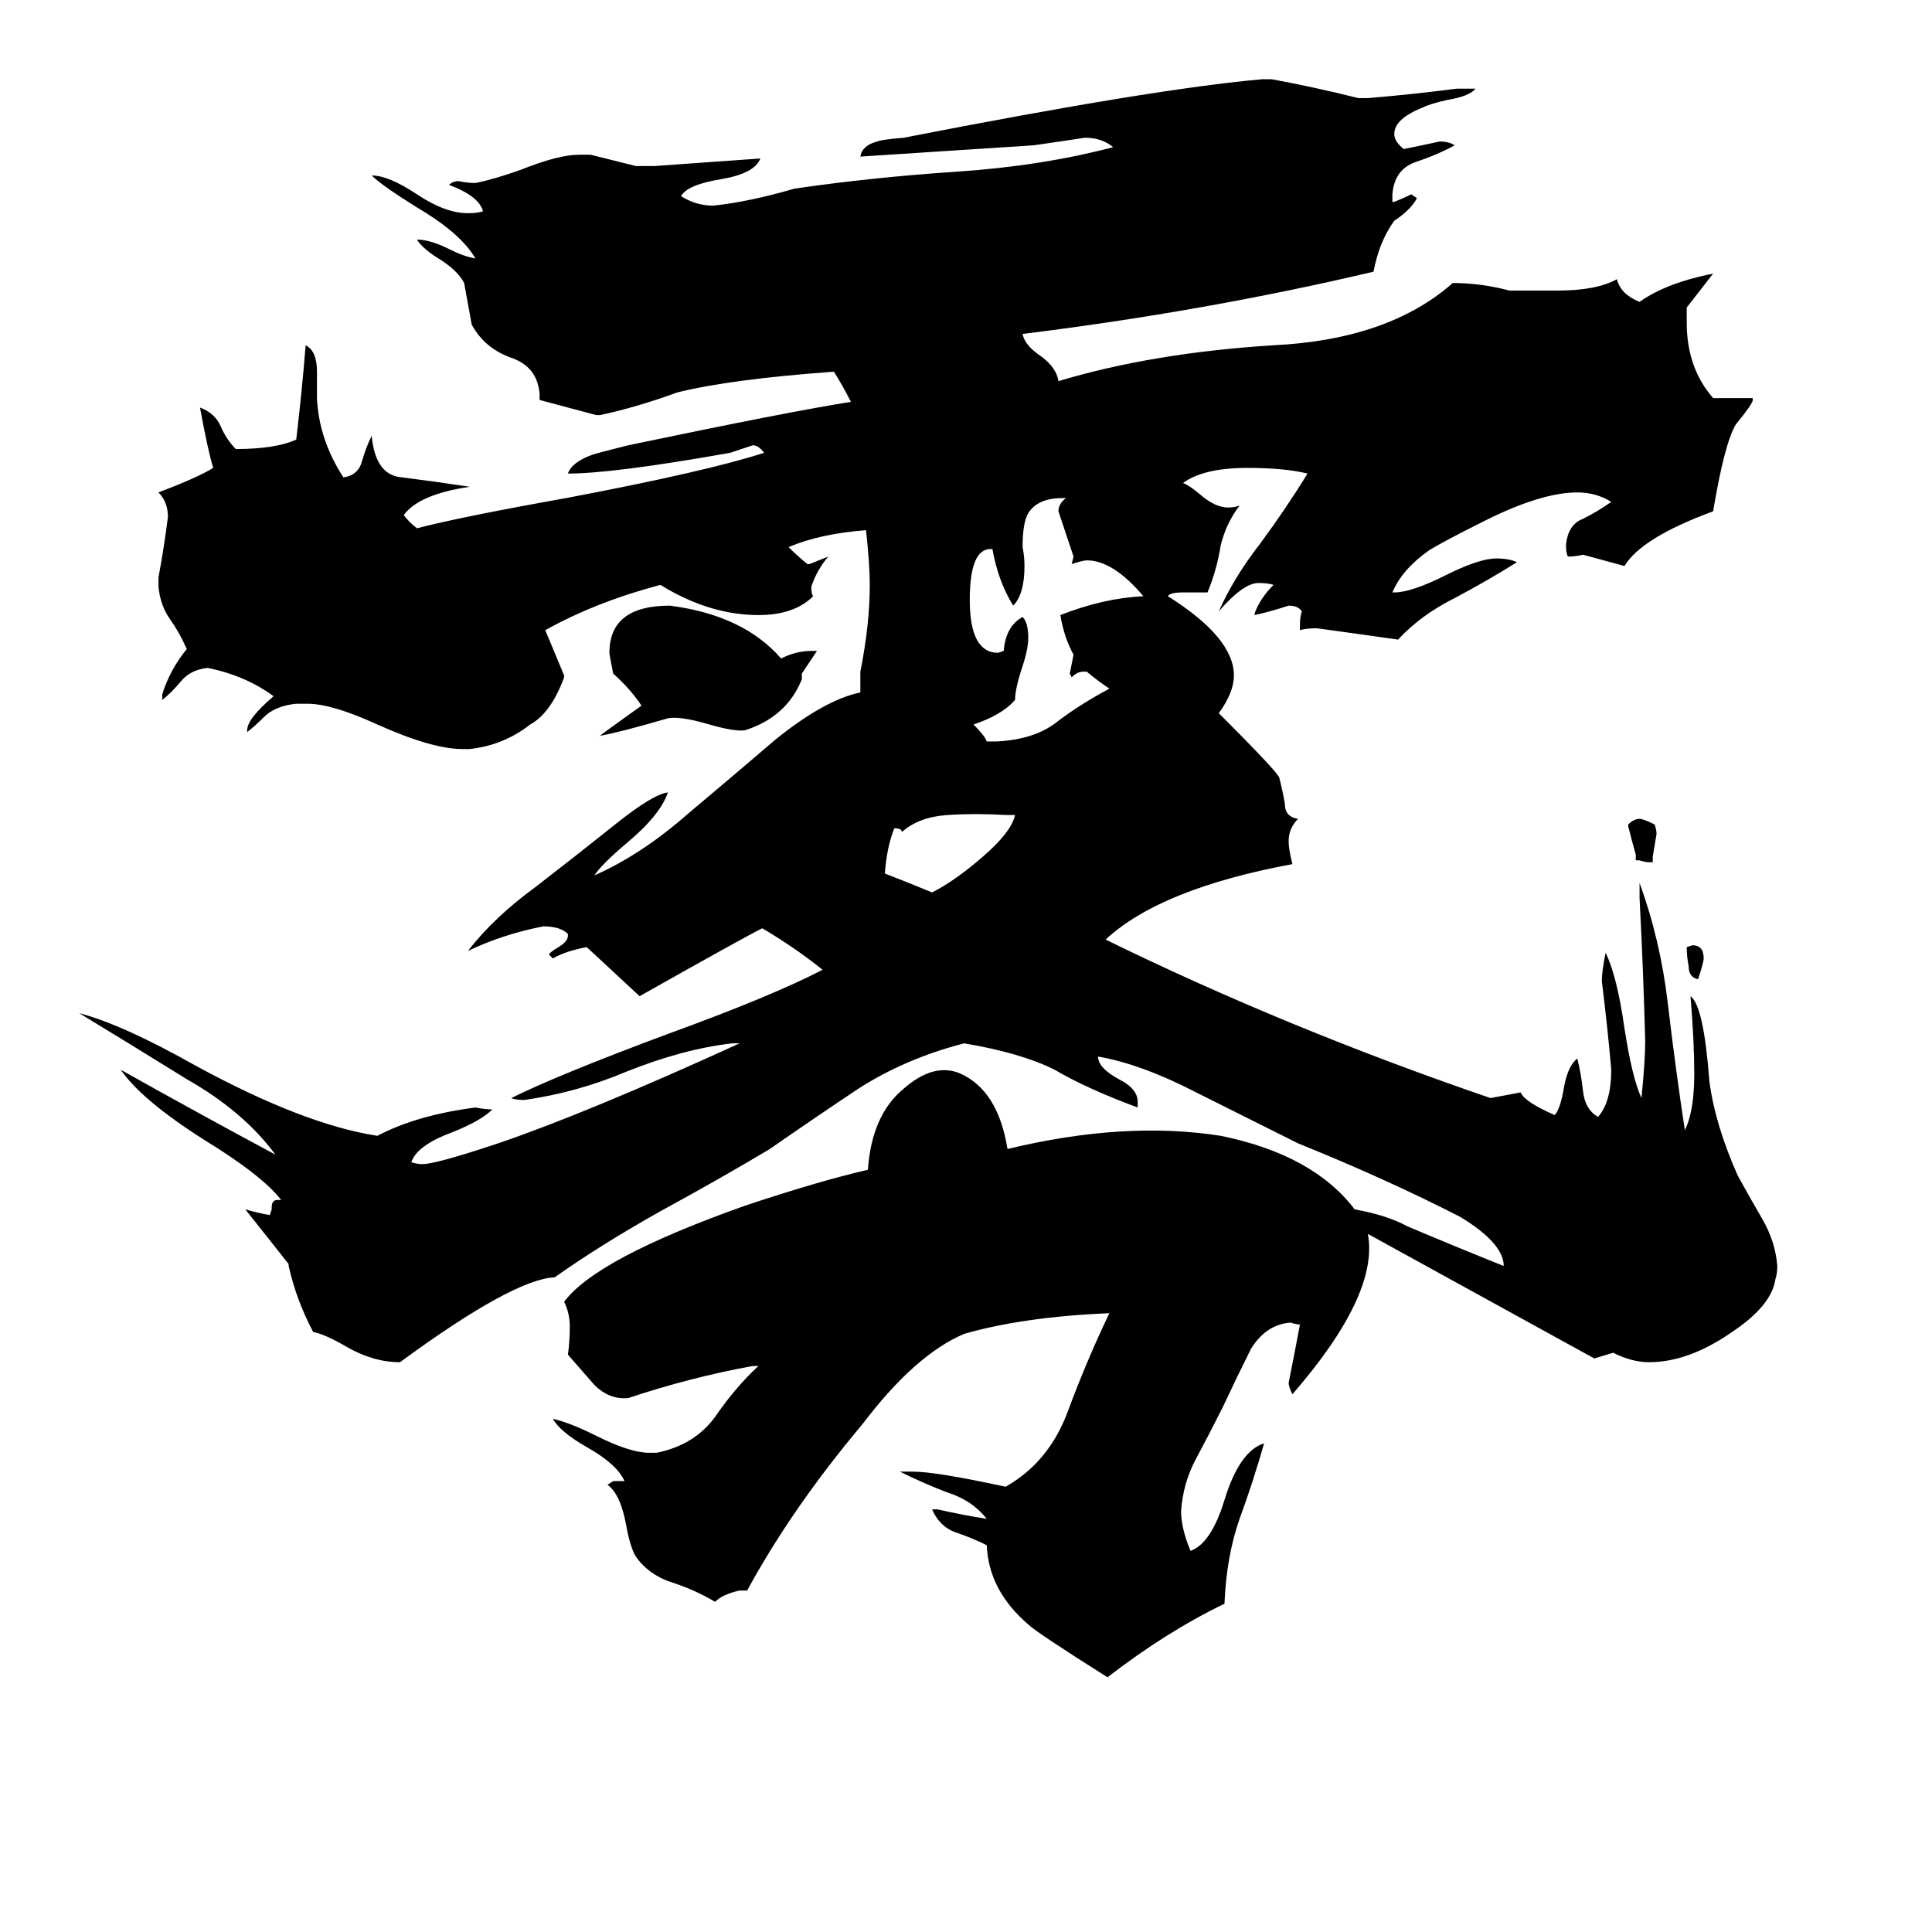 <svg xmlns="http://www.w3.org/2000/svg" viewBox="0 -800 1024 1024">
	<path fill="#000000" d="M538 -368H534Q517 -369 502 -368Q487 -367 478 -359Q478 -361 474 -361Q470 -351 469 -337Q482 -332 494 -327Q506 -333 521 -346Q536 -359 538 -368ZM430 -455H433Q429 -449 425 -443V-440Q417 -420 395 -413Q390 -412 376 -416Q359 -421 353 -419Q329 -412 318 -410Q319 -411 340 -426Q334 -435 325 -443Q323 -453 323 -454Q323 -479 355 -479Q394 -474 414 -451Q422 -455 430 -455ZM903 -292Q903 -290 900 -281Q895 -282 895 -288Q894 -293 894 -298L897 -299Q903 -299 903 -292ZM878 -358Q877 -352 876 -346V-343H874Q872 -343 869 -344H867V-347Q865 -354 863 -362V-363Q866 -366 869 -366Q871 -366 877 -363Q878 -360 878 -358ZM725 -146Q731 -114 685 -61Q683 -65 683 -67Q686 -82 689 -98Q687 -98 684 -99Q671 -98 663 -85Q656 -71 648 -54Q641 -40 634 -27Q627 -14 626 1Q626 10 631 22Q642 18 649 -5Q657 -31 670 -35Q664 -14 657 5Q650 25 649 50Q618 65 587 89Q549 65 545 61Q524 43 523 19Q515 15 506 12Q498 9 494 0H497Q510 3 523 5Q515 -5 502 -9Q489 -14 477 -20H484Q496 -20 533 -12Q556 -25 566 -52Q576 -79 588 -104Q542 -102 511 -93Q485 -82 457 -45Q420 -1 396 43H392Q383 45 379 49Q369 43 357 39Q344 35 337 25Q334 20 332 9Q329 -8 322 -13L325 -15H331Q327 -24 311 -33Q297 -41 293 -48Q302 -46 316 -39Q334 -30 344 -30H348Q368 -34 379 -49Q390 -65 402 -76H399Q366 -70 333 -59Q323 -58 315 -66Q308 -74 301 -82Q302 -89 302 -97Q302 -104 299 -110Q316 -133 395 -161Q434 -174 460 -180Q462 -209 479 -223Q495 -237 509 -231Q529 -222 534 -191Q596 -206 647 -198Q696 -188 718 -159Q735 -156 746 -150Q772 -139 797 -129Q797 -141 774 -155Q735 -175 688 -194Q664 -206 634 -221Q605 -236 582 -240Q582 -234 593 -228Q603 -223 603 -216V-213Q576 -223 559 -233Q541 -242 511 -247Q480 -239 455 -223Q431 -207 408 -191Q383 -176 350 -158Q318 -140 294 -123Q272 -122 212 -78Q198 -78 184 -86Q172 -93 166 -94Q157 -111 153 -129V-130Q142 -144 130 -159Q137 -157 143 -156L144 -159V-160Q144 -164 147 -164H149Q139 -177 108 -196Q75 -217 64 -233Q105 -210 146 -188Q129 -211 99 -228Q70 -246 42 -263Q65 -257 104 -235Q161 -204 200 -198Q221 -209 252 -213Q257 -212 261 -212Q255 -206 240 -200Q221 -193 218 -184Q221 -183 224 -183Q231 -183 264 -194Q311 -210 392 -247H388Q362 -244 332 -232Q306 -221 278 -217Q273 -217 271 -218Q295 -230 354 -252Q409 -272 436 -286Q421 -298 404 -308Q394 -303 339 -272Q325 -285 311 -298Q300 -296 293 -292L291 -294Q291 -295 296 -298Q301 -301 301 -304V-305Q297 -309 288 -309Q267 -305 248 -296Q262 -314 284 -330Q306 -347 326 -363Q346 -379 354 -380Q350 -368 332 -353Q319 -342 315 -336Q340 -347 365 -369Q390 -390 411 -408Q437 -429 456 -433Q456 -438 456 -444Q461 -469 461 -490Q461 -501 459 -519Q434 -517 418 -510Q423 -505 428 -501H429Q434 -503 439 -505Q433 -498 430 -489Q430 -485 431 -484Q421 -474 402 -474Q376 -474 350 -490Q316 -481 289 -466Q294 -454 299 -442V-441Q292 -422 281 -416Q267 -405 249 -403H245Q229 -403 200 -416Q176 -427 163 -427H157Q147 -426 141 -421Q135 -415 131 -412V-413Q131 -419 145 -431Q130 -442 110 -446Q101 -445 96 -439Q91 -433 86 -429V-432Q90 -445 99 -456Q95 -465 90 -472Q85 -479 84 -489V-494Q87 -510 89 -526Q89 -534 84 -539Q105 -547 113 -552Q110 -562 106 -584Q114 -581 117 -574Q120 -567 125 -562Q146 -562 157 -567Q160 -592 162 -617Q168 -614 168 -603V-589Q169 -567 182 -547Q190 -548 192 -556Q194 -563 197 -569Q199 -548 213 -547Q229 -545 249 -542Q222 -538 214 -527Q217 -523 221 -520Q244 -526 300 -536Q374 -550 405 -560Q402 -564 399 -564Q393 -562 387 -560Q325 -549 301 -549Q303 -555 314 -559Q317 -560 333 -564Q419 -582 451 -587Q447 -595 442 -603Q387 -599 359 -592Q337 -584 318 -580H316Q301 -584 286 -588V-591Q285 -605 272 -610Q257 -615 250 -628Q248 -639 246 -650Q243 -656 234 -662Q224 -668 221 -673Q228 -673 238 -668Q246 -664 252 -663Q245 -675 226 -687Q203 -701 197 -707Q206 -707 221 -697Q236 -687 248 -687Q253 -687 256 -688Q254 -696 238 -702Q240 -704 243 -704Q248 -703 252 -703Q262 -705 276 -710Q296 -718 307 -718H313Q325 -715 337 -712H347Q375 -714 403 -716Q400 -708 382 -705Q364 -702 361 -696Q369 -691 378 -691Q397 -693 421 -700Q462 -706 507 -709Q552 -712 590 -722Q584 -727 575 -727Q562 -725 548 -723Q502 -720 456 -717Q457 -723 465 -725Q467 -726 479 -727Q612 -753 669 -758H674Q696 -754 720 -748H725Q749 -750 772 -753H782Q779 -749 767 -747Q758 -745 754 -743Q739 -737 739 -729Q739 -725 744 -721Q754 -723 763 -725Q768 -725 771 -723Q762 -718 750 -714Q739 -710 738 -697V-693H739Q744 -695 748 -697L751 -695Q748 -689 739 -683Q731 -672 728 -656Q639 -635 542 -623Q543 -617 552 -611Q560 -605 561 -598Q611 -613 675 -617Q736 -620 770 -650Q785 -650 800 -646H826Q846 -646 857 -652Q859 -644 869 -640Q883 -650 908 -655Q901 -646 894 -637V-629Q894 -605 908 -589H929V-588Q929 -586 920 -575Q914 -565 908 -529Q870 -515 861 -500Q850 -503 839 -506Q835 -505 831 -505Q830 -507 830 -511Q831 -522 839 -525Q847 -529 854 -534Q846 -539 836 -539Q817 -539 787 -524Q763 -512 757 -508Q743 -498 738 -486H739Q748 -486 766 -495Q784 -504 793 -504Q800 -504 804 -502Q788 -492 771 -483Q753 -474 741 -461Q720 -464 698 -467Q692 -467 689 -466V-469Q689 -473 690 -476Q688 -479 683 -479Q674 -476 665 -474V-475Q668 -483 675 -490Q672 -491 667 -491Q659 -491 646 -476Q654 -494 668 -512Q682 -531 693 -549Q681 -552 661 -552Q638 -552 627 -544Q630 -543 636 -538Q644 -531 651 -531Q654 -531 657 -532Q650 -523 647 -511Q645 -498 640 -486H627Q620 -486 619 -484Q654 -462 654 -442Q654 -433 646 -422Q676 -392 678 -388Q680 -380 681 -374Q681 -367 688 -366Q683 -361 683 -354Q683 -350 685 -342Q615 -329 586 -302Q682 -255 790 -218L806 -221Q808 -216 824 -209Q827 -212 829 -224Q831 -235 836 -239Q838 -231 839 -222Q840 -212 847 -208Q854 -216 854 -233Q852 -256 849 -280Q849 -285 851 -295Q857 -283 861 -255Q865 -229 870 -218Q872 -238 872 -248Q871 -286 869 -324V-332Q880 -302 884 -268Q888 -234 893 -201Q898 -211 898 -231Q898 -248 896 -272Q903 -267 906 -227Q909 -204 921 -177Q927 -166 934 -154Q941 -142 942 -129Q942 -125 941 -122Q939 -108 918 -94Q895 -78 874 -78Q865 -78 855 -83L845 -80Q785 -113 725 -146ZM588 -435Q582 -439 576 -444H574Q571 -444 568 -441L567 -443Q568 -448 569 -453Q564 -462 562 -474Q585 -483 606 -484Q590 -503 576 -503Q574 -503 568 -501L569 -505Q565 -517 561 -529Q561 -533 565 -536H563Q550 -536 545 -528Q542 -523 542 -510Q543 -505 543 -500Q543 -485 537 -479Q529 -492 526 -509H525Q514 -509 514 -482Q514 -454 529 -454L532 -455Q533 -468 542 -473Q545 -470 545 -462Q545 -456 542 -447Q538 -435 538 -429Q531 -421 516 -416Q522 -410 523 -407H528Q549 -408 561 -418Q573 -427 588 -435Z"/>
</svg>